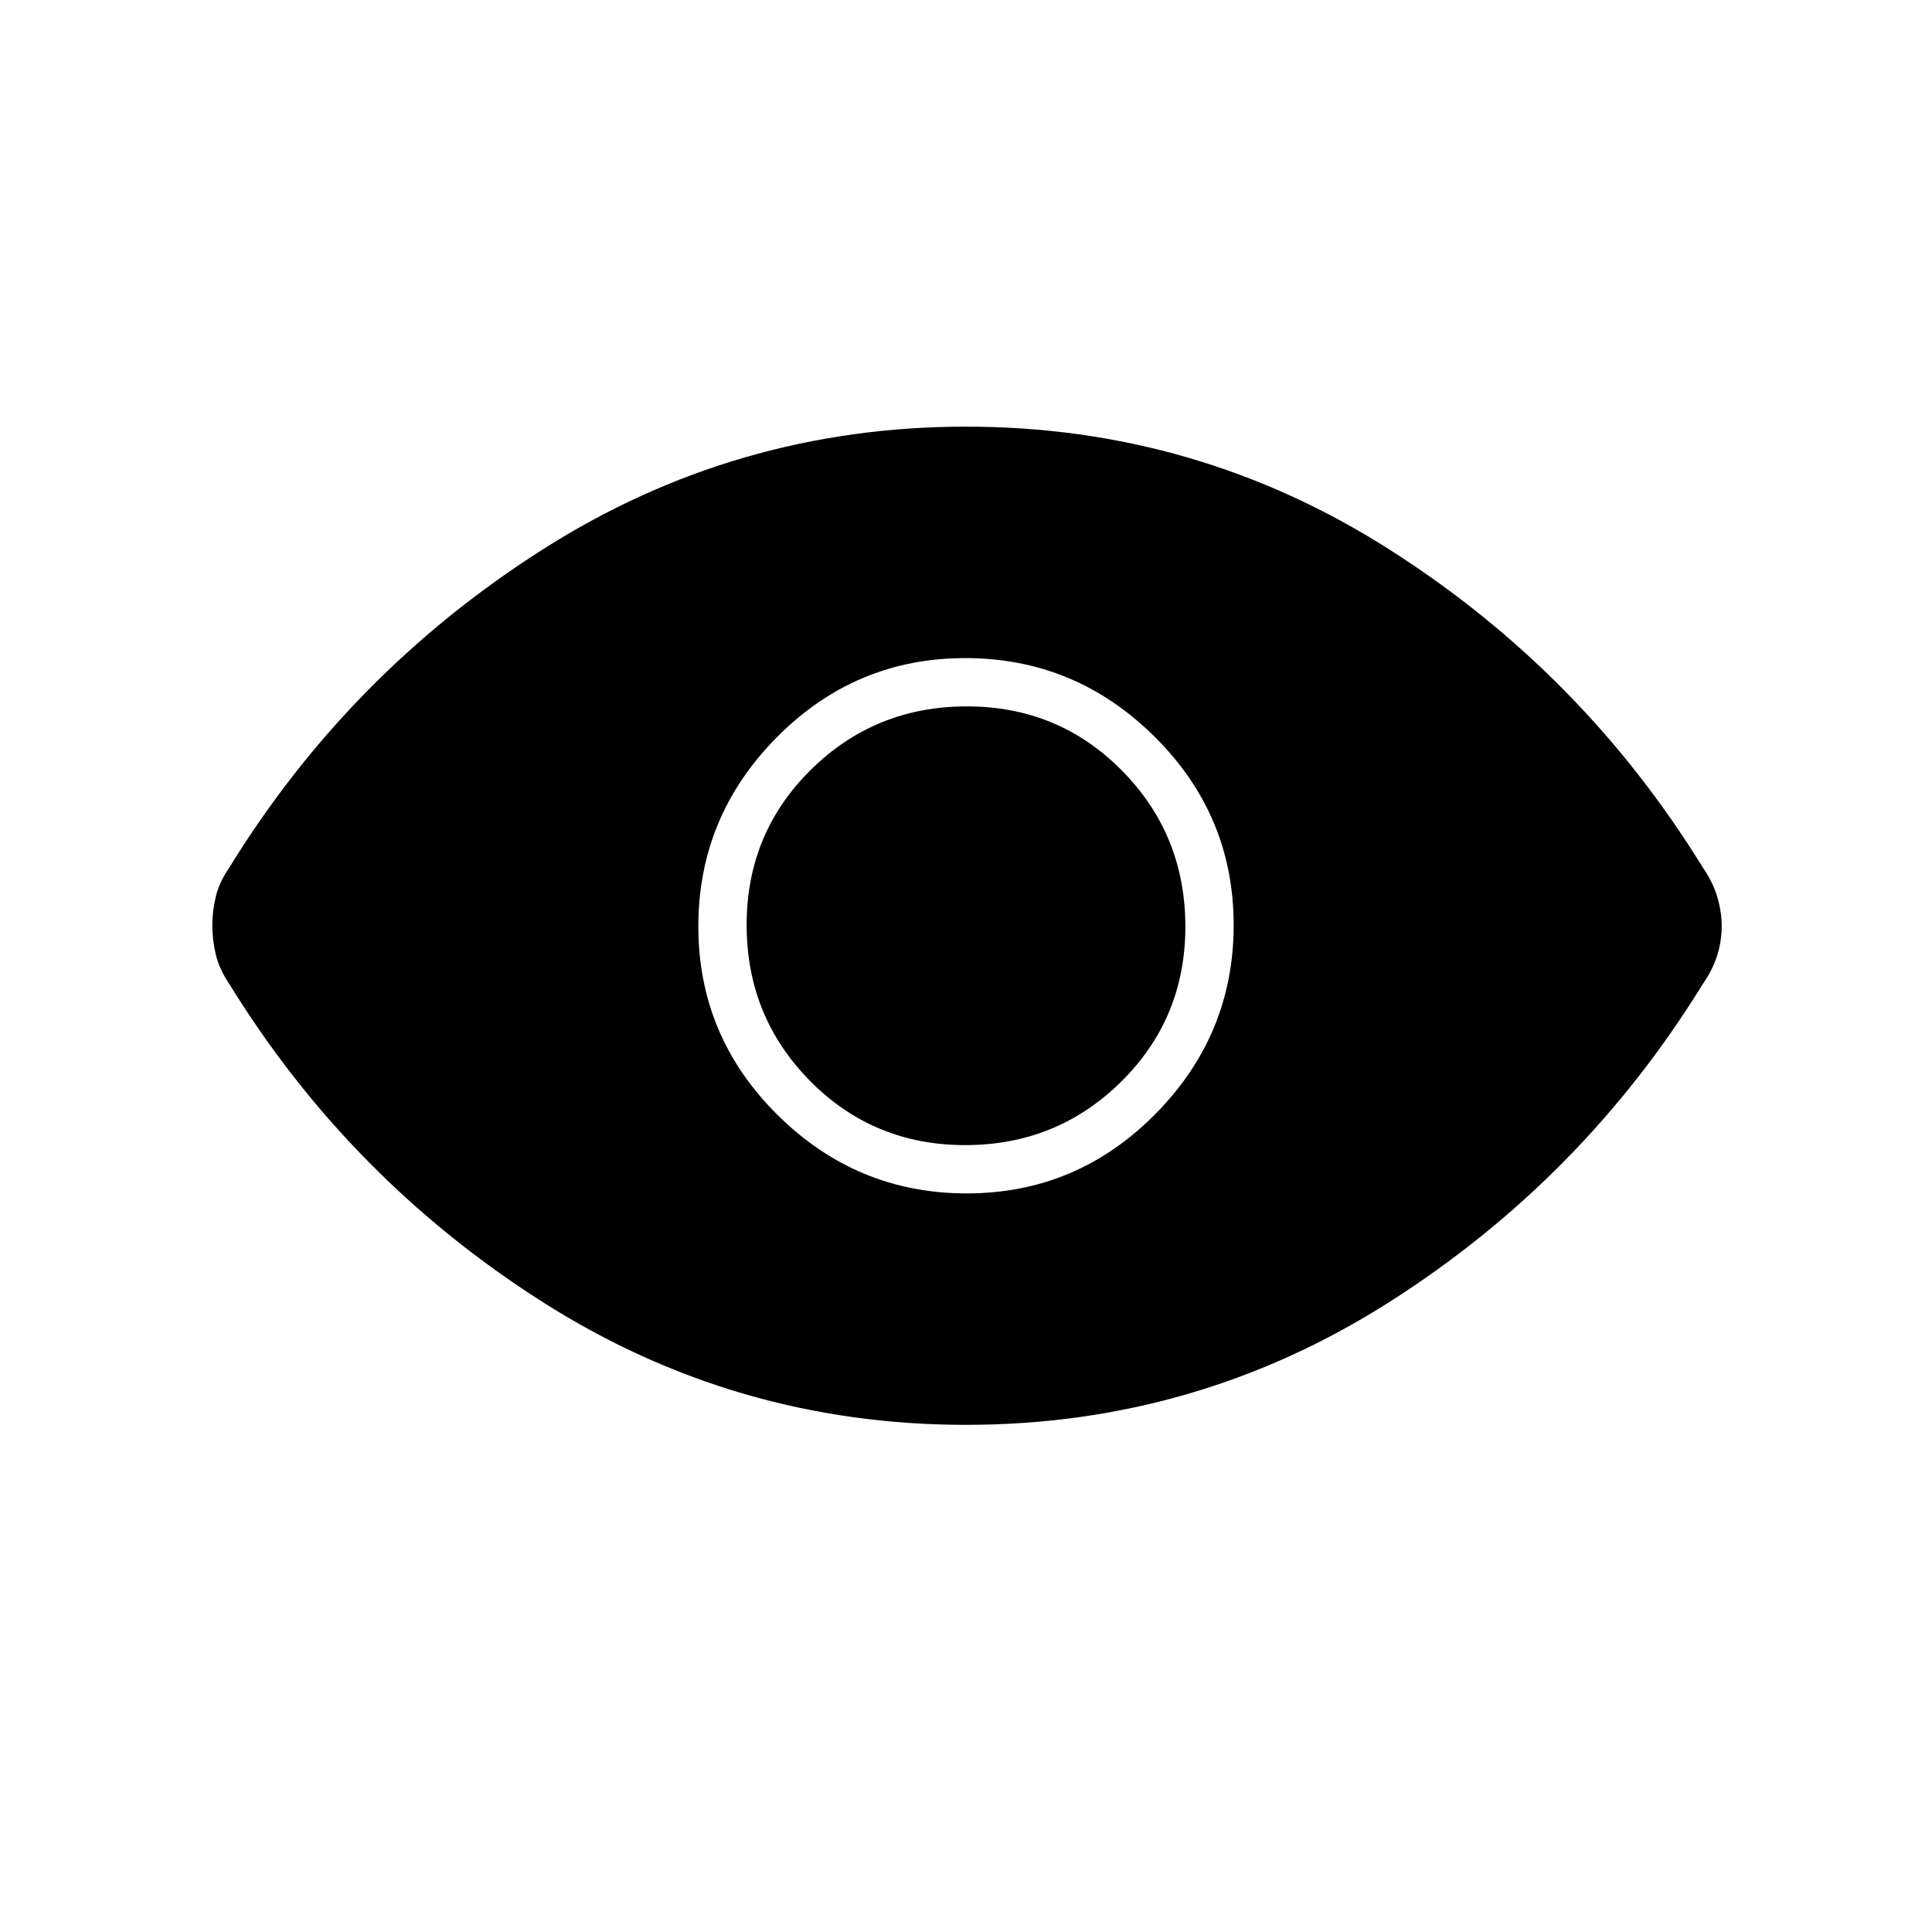 <svg xmlns="http://www.w3.org/2000/svg" height="48" viewBox="0 -960 960 960" width="48"><path d="M480.35-367Q535-367 574-406.35q39-39.36 39-94Q613-555 573.65-594q-39.36-39-94-39Q425-633 386-593.65q-39 39.36-39 94Q347-445 386.35-406q39.36 39 94 39Zm-.76-24q-45.59 0-77.09-31.91t-31.5-77.5q0-45.59 31.91-77.09t77.5-31.5q45.59 0 77.09 31.91t31.5 77.5q0 45.59-31.91 77.09t-77.5 31.5Zm.4 139q-114.49 0-210.38-61.05-95.9-61.04-155.56-157.85-5.05-7.38-6.8-14.72-1.75-7.33-1.75-14.53 0-7.19 1.75-14.41 1.75-7.21 6.8-14.54 59.66-96.81 155.56-157.85Q365.51-748 480.01-748q114.49 0 210.38 61.05 95.9 61.04 155.56 157.74 5.05 7.26 7.3 14.71 2.25 7.45 2.25 14.76 0 7.32-2.25 14.53-2.25 7.22-7.3 14.42-59.66 96.7-155.56 157.74Q594.49-252 479.99-252Z"/></svg>
